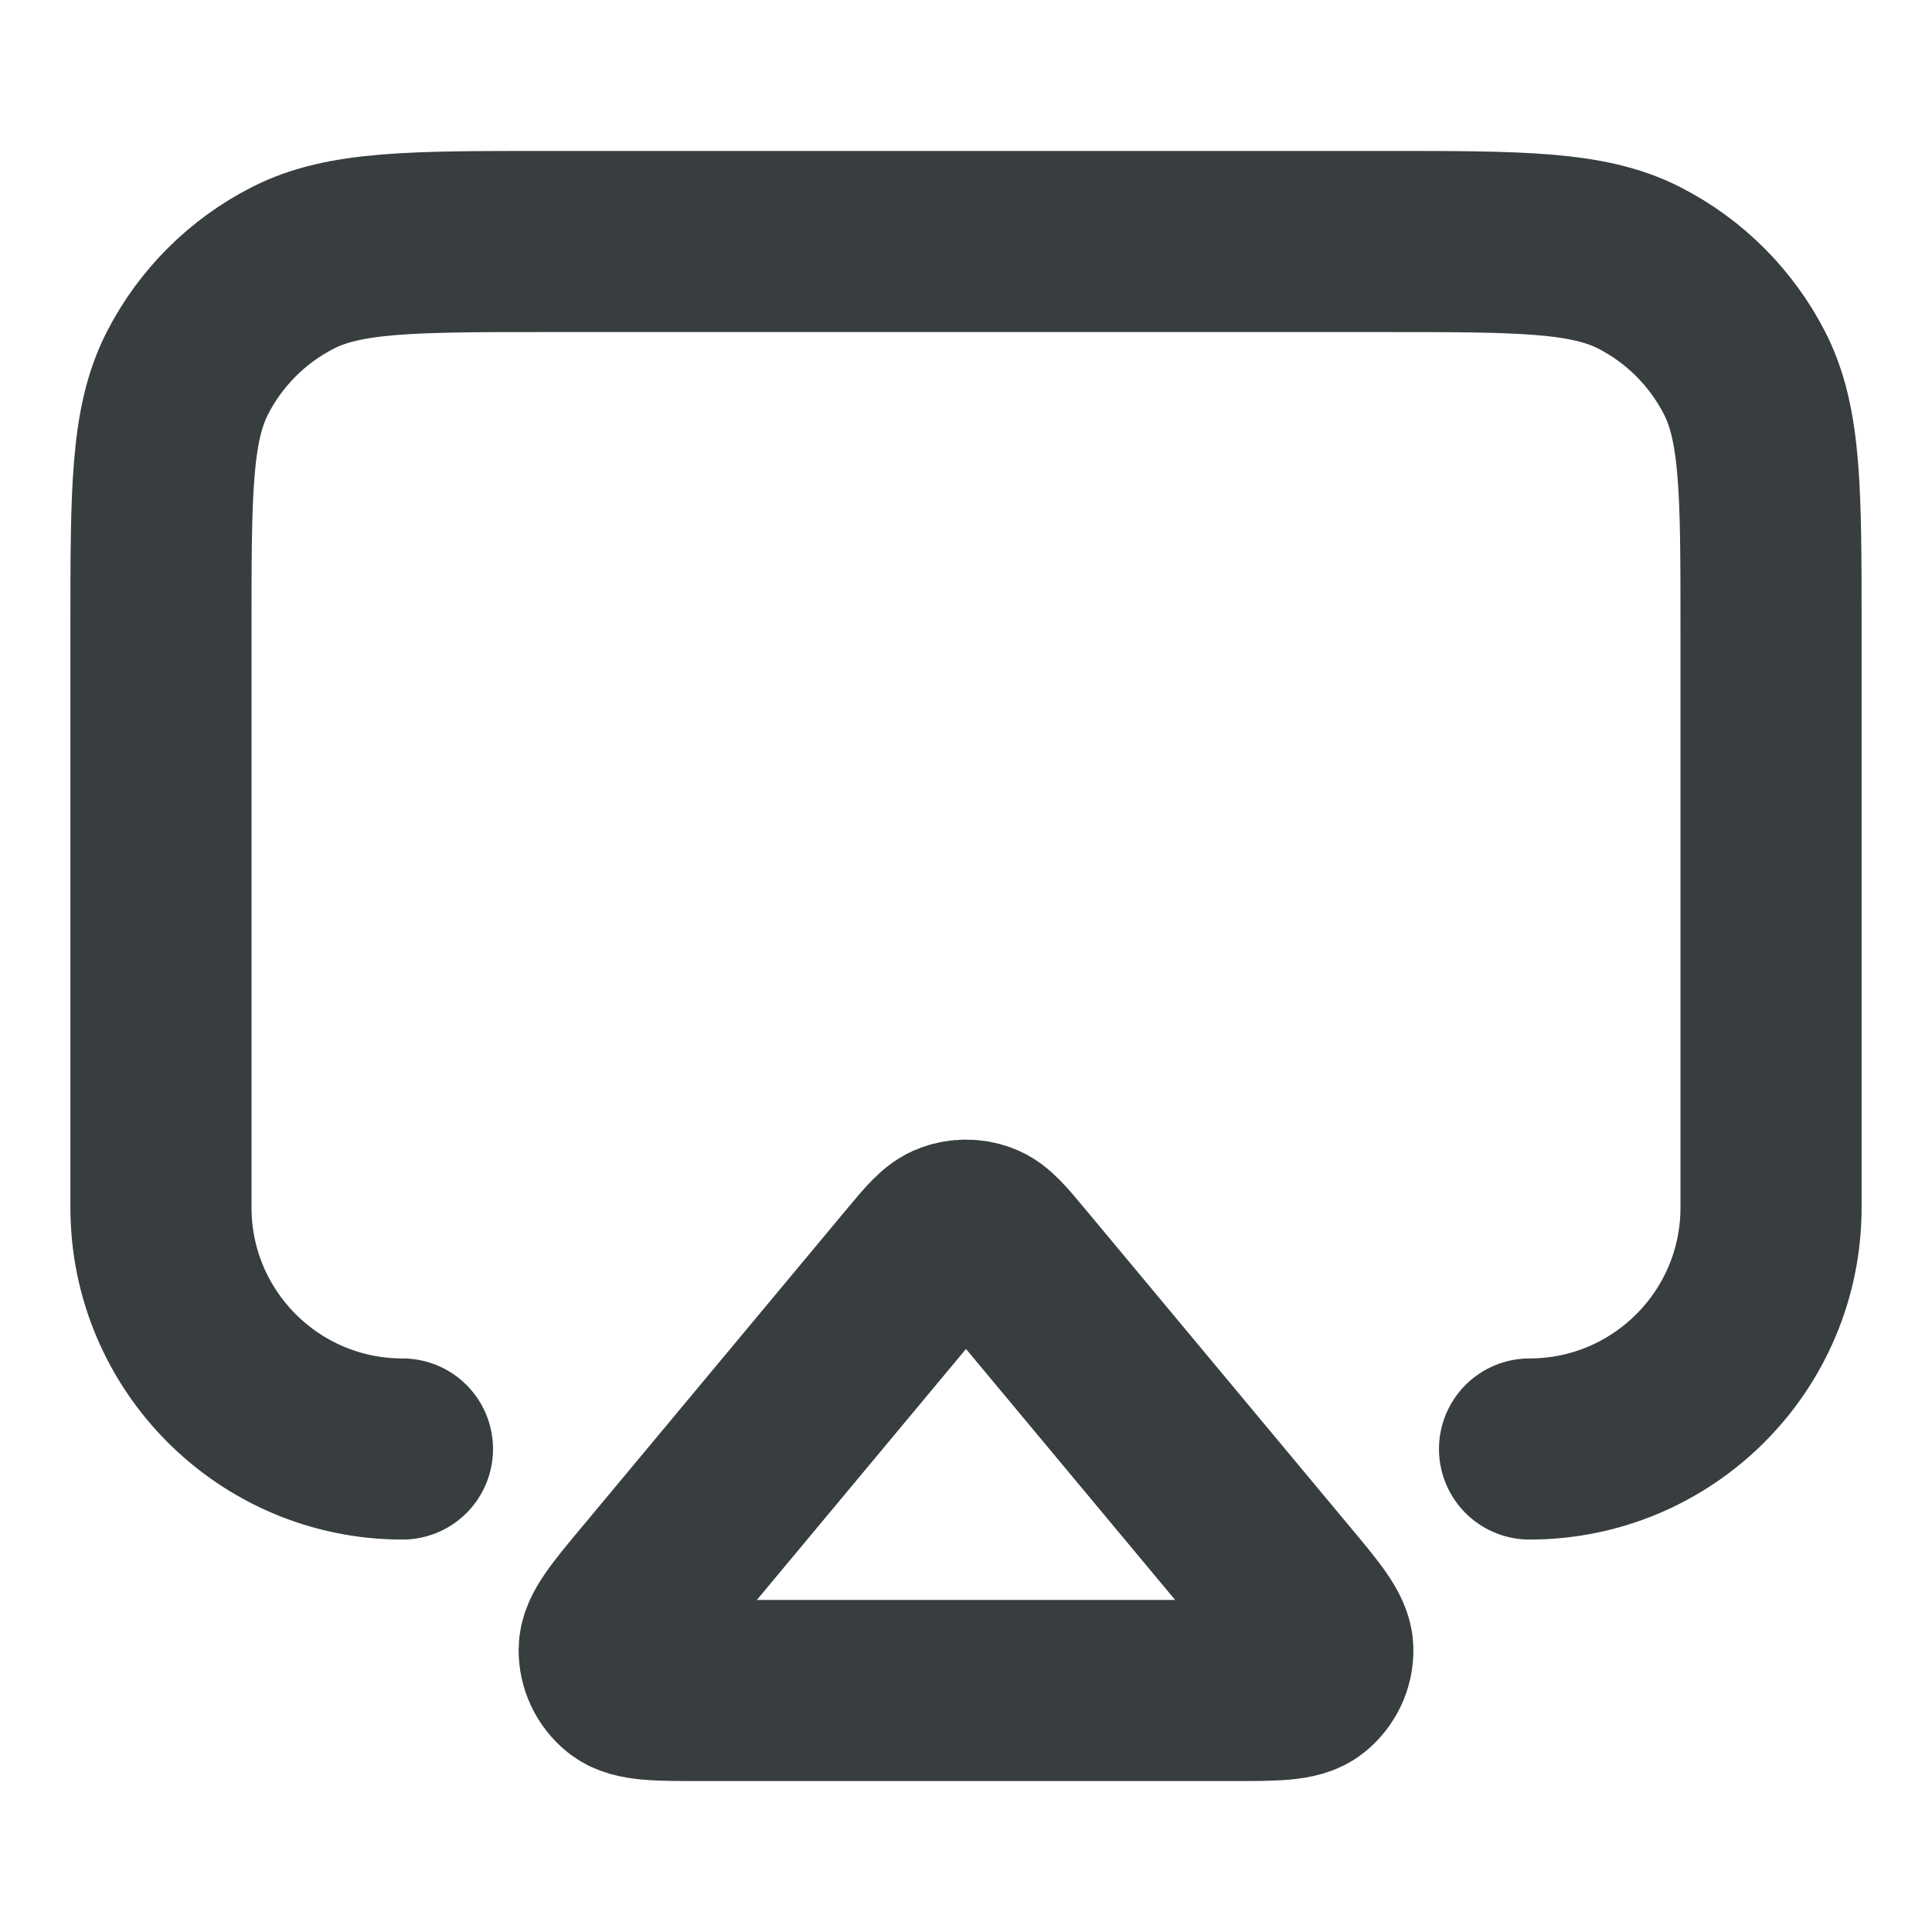 <svg width="16" height="16" viewBox="0 0 16 16" fill="none" xmlns="http://www.w3.org/2000/svg">
<path d="M3.333 12C2.229 12 1.333 11.105 1.333 10V5.2C1.333 4.08 1.333 3.52 1.551 3.092C1.743 2.716 2.049 2.41 2.426 2.218C2.853 2 3.413 2 4.534 2H11.467C12.587 2 13.147 2 13.575 2.218C13.951 2.41 14.257 2.716 14.449 3.092C14.667 3.52 14.667 4.08 14.667 5.2V10C14.667 11.105 13.771 12 12.667 12M5.806 14H10.195C10.558 14 10.74 14 10.831 13.926C10.911 13.861 10.957 13.764 10.955 13.662C10.953 13.544 10.837 13.404 10.604 13.125L8.41 10.492C8.269 10.323 8.199 10.238 8.115 10.208C8.041 10.181 7.96 10.181 7.886 10.208C7.801 10.238 7.731 10.323 7.59 10.492L5.396 13.125C5.163 13.404 5.047 13.544 5.045 13.662C5.044 13.764 5.089 13.861 5.169 13.926C5.261 14 5.442 14 5.806 14Z" stroke="#383E40" stroke-width="1.5" stroke-linecap="round" stroke-linejoin="round"/>
</svg>
